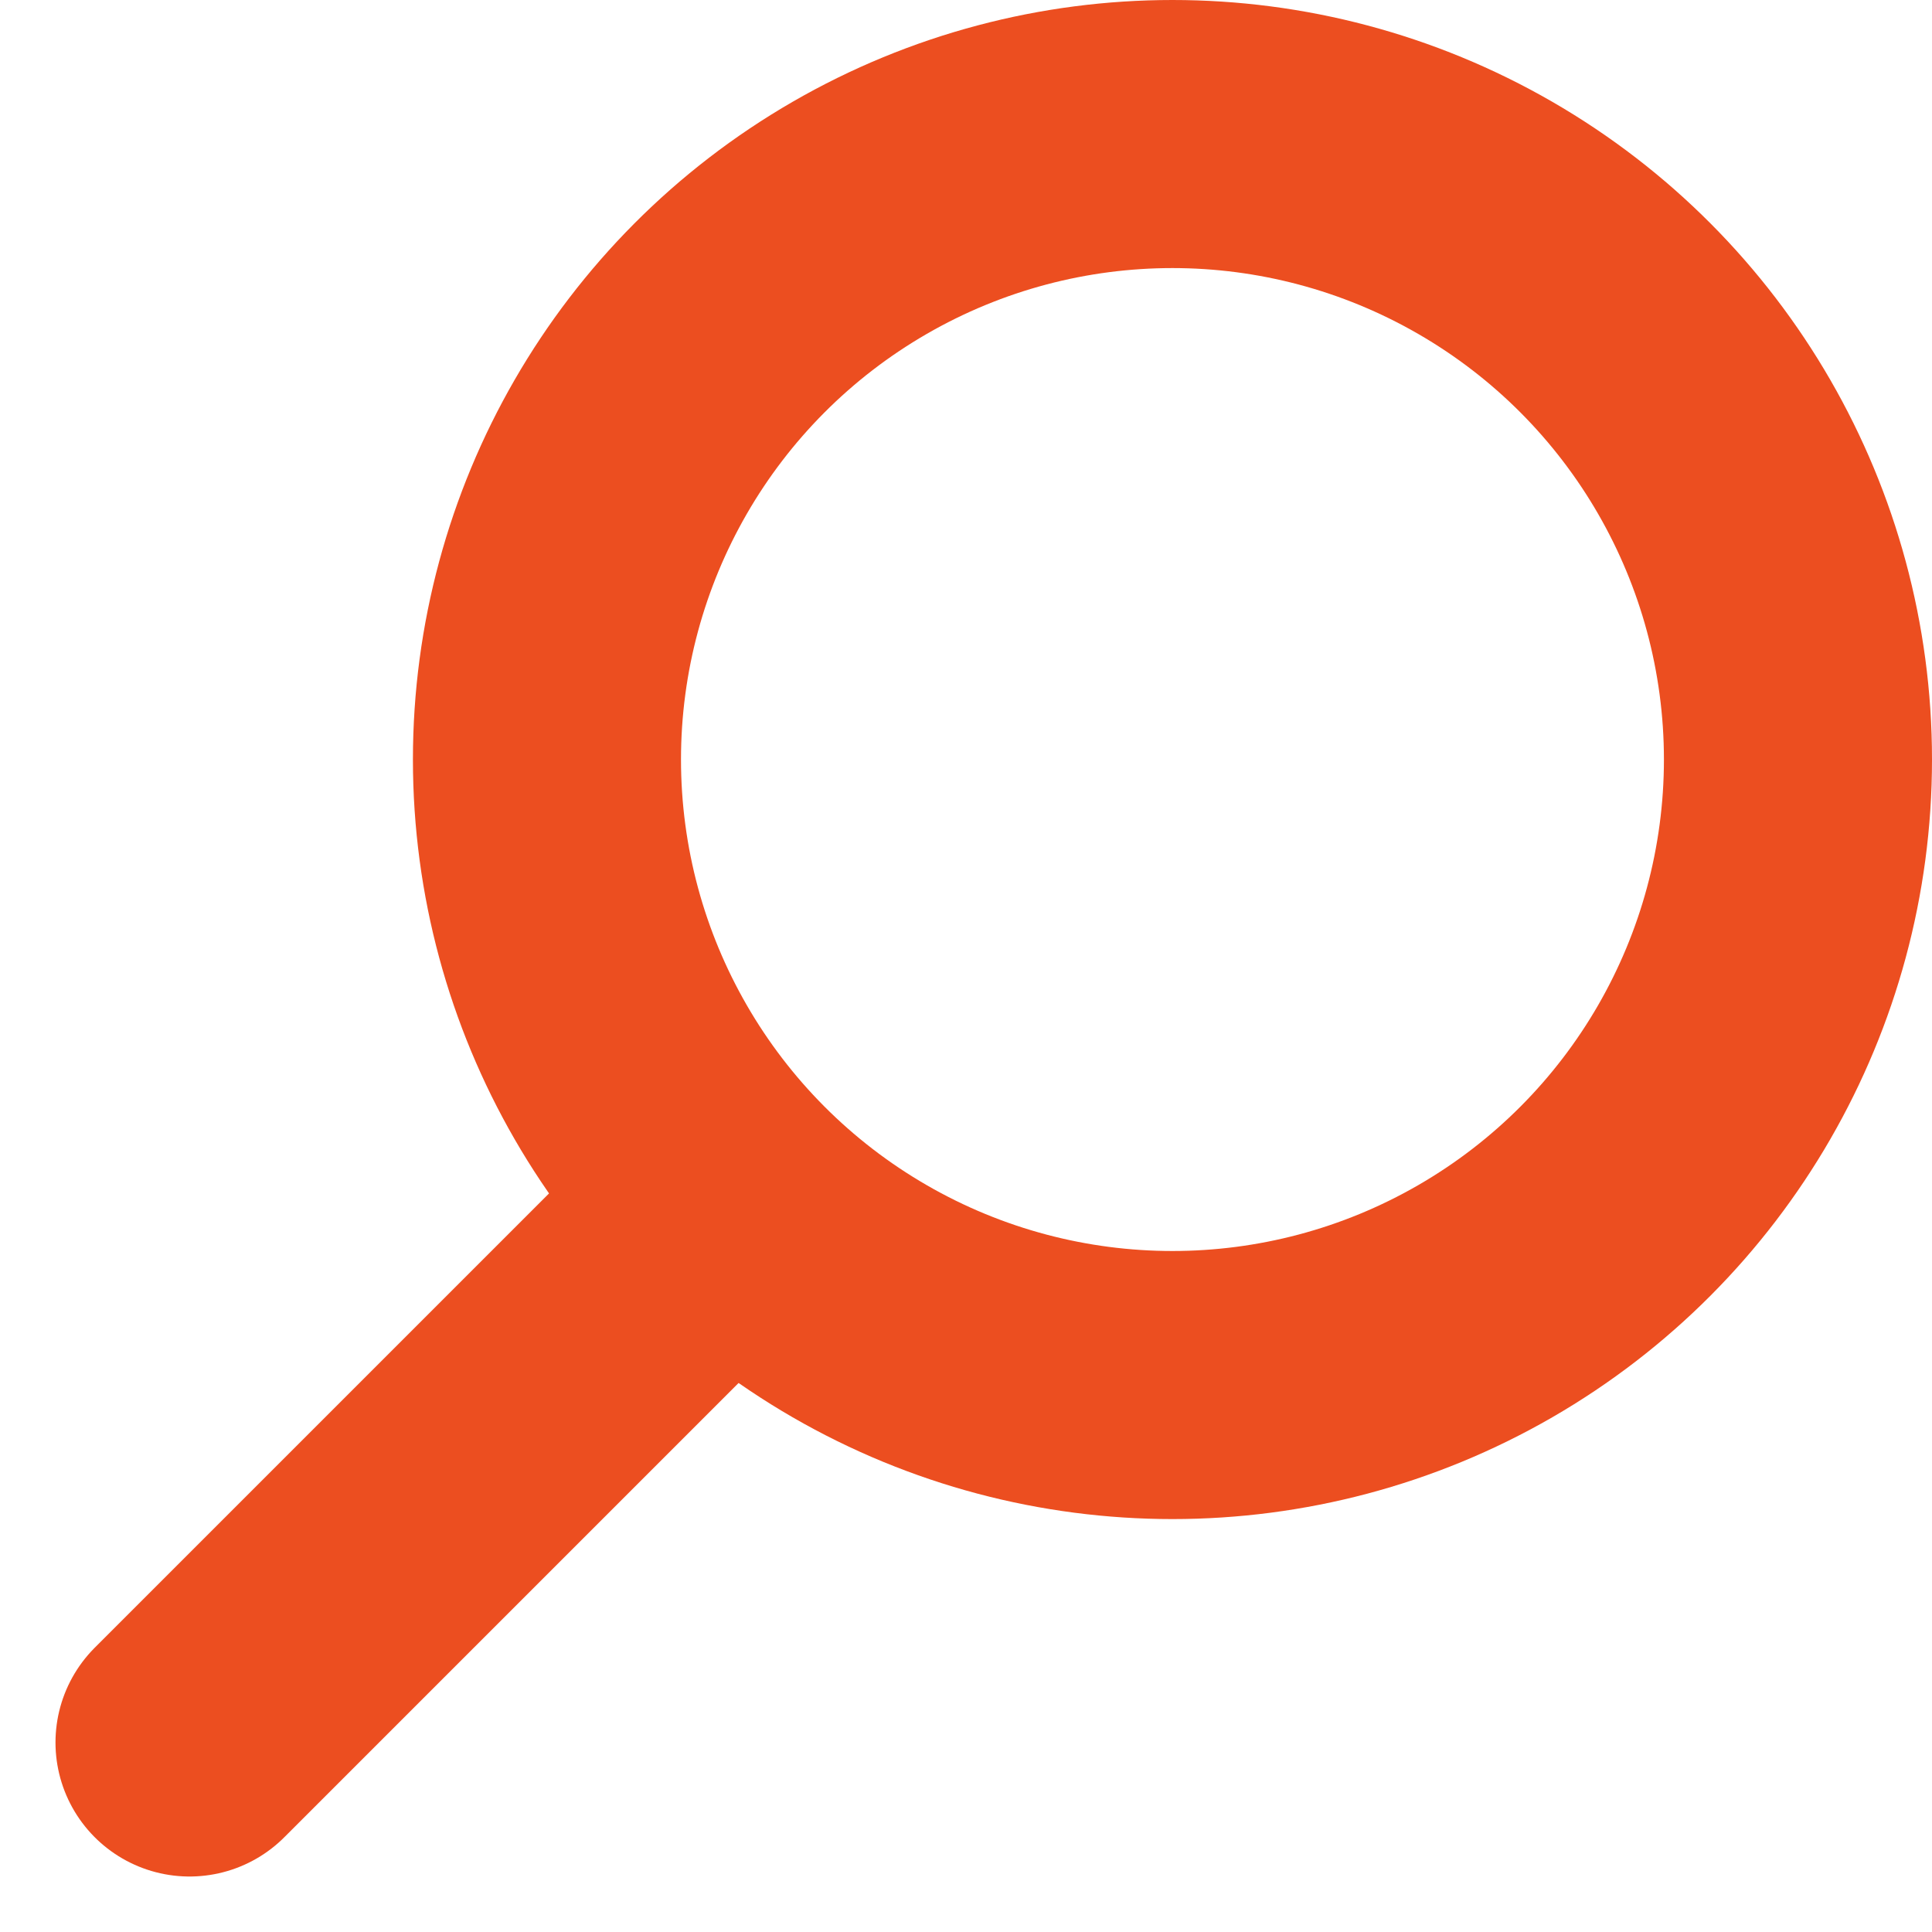 <svg xmlns="http://www.w3.org/2000/svg" width="21.621" height="21.621" viewBox="0 0 21.621 21.621">
  <g id="Group_9" data-name="Group 9" transform="translate(-258.379 -26)">
    <g id="Ellipse_5" data-name="Ellipse 5" transform="translate(263 26)" fill="none" stroke="#EC4E20" stroke-width="3">
      <circle cx="8.5" cy="8.5" r="8.5" stroke="none"/>
      <circle cx="8.5" cy="8.5" r="7" fill="none"/>
    </g>
    <line id="Line_3" data-name="Line 3" x1="6" y2="6" transform="translate(260.5 39.5)" fill="none" stroke="#EC4E20" stroke-linecap="round" stroke-width="3"/>
  </g>
</svg>
